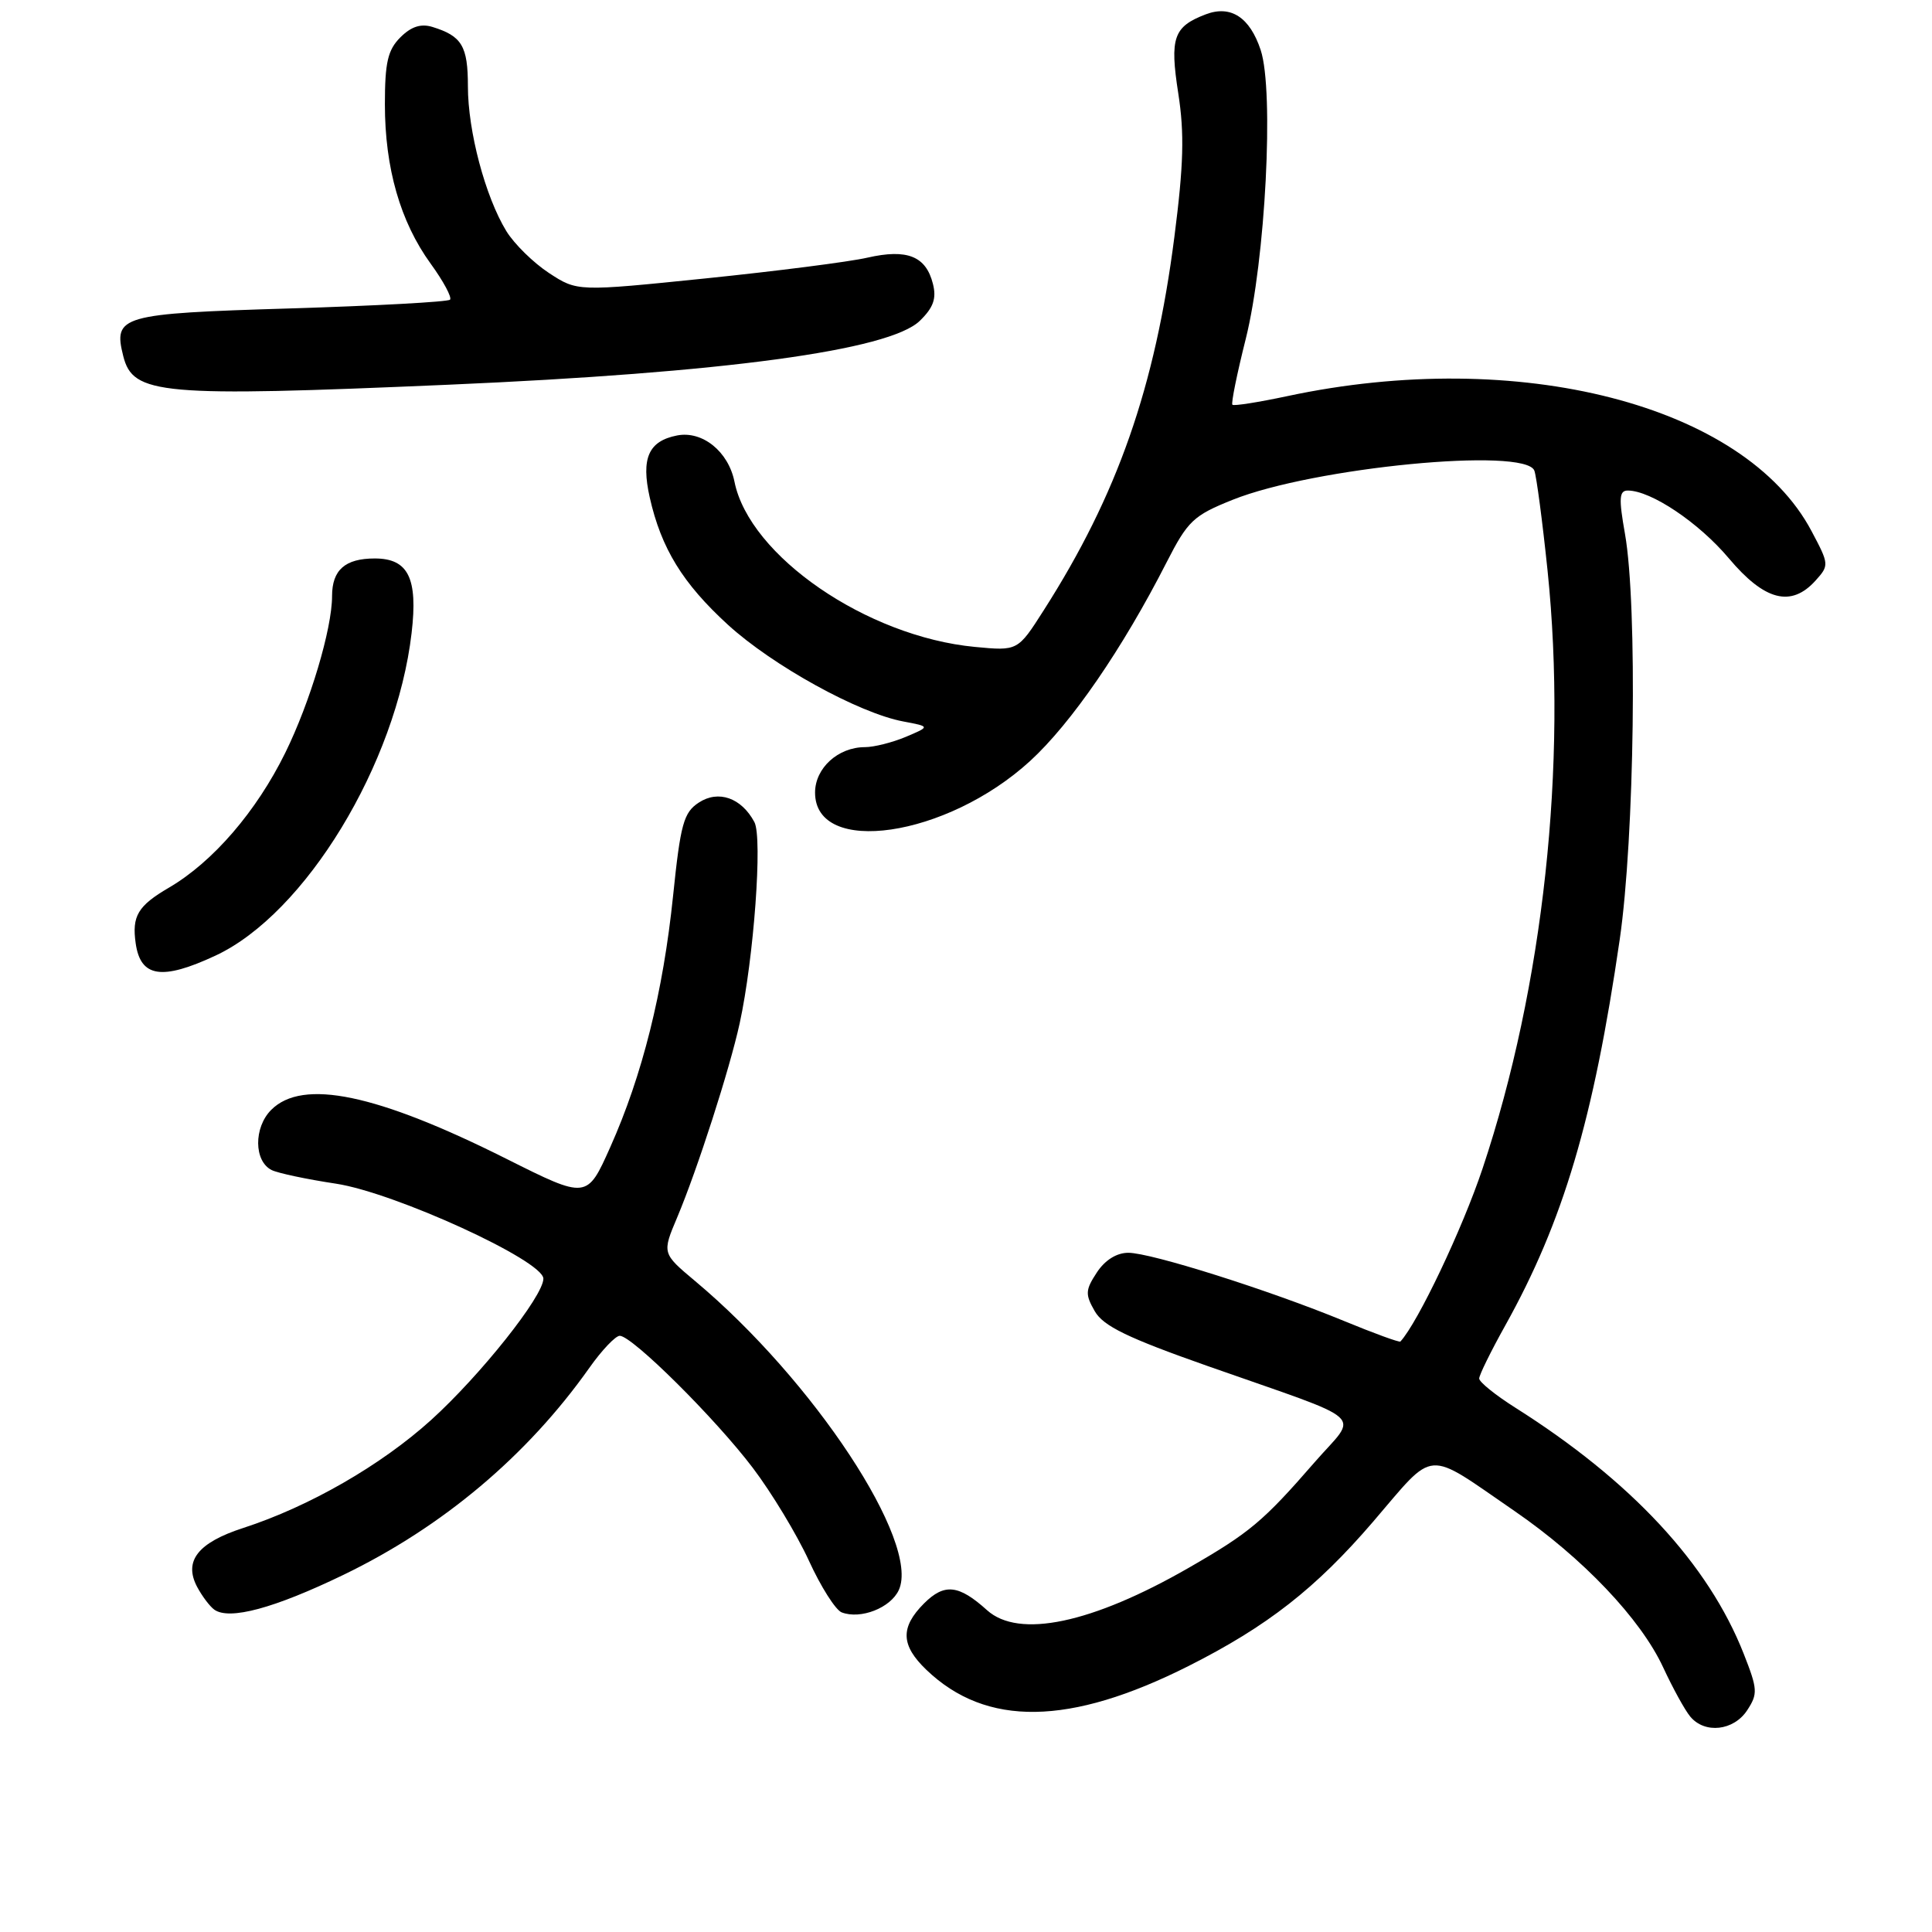 <?xml version="1.0" encoding="UTF-8" standalone="no"?>
<!DOCTYPE svg PUBLIC "-//W3C//DTD SVG 1.1//EN" "http://www.w3.org/Graphics/SVG/1.1/DTD/svg11.dtd" >
<svg xmlns="http://www.w3.org/2000/svg" xmlns:xlink="http://www.w3.org/1999/xlink" version="1.1" viewBox="0 0 256 256">
 <g >
 <path fill="currentColor"
d=" M 231.51 226.62 C 232.94 224.44 232.90 223.83 231.05 219.13 C 226.36 207.22 216.15 196.23 200.75 186.50 C 198.14 184.85 196.00 183.12 196.00 182.66 C 196.00 182.20 197.55 179.05 199.44 175.66 C 207.15 161.83 211.15 148.35 214.62 124.50 C 216.59 110.96 216.99 80.23 215.32 70.75 C 214.48 66.02 214.55 65.00 215.69 65.00 C 218.76 65.00 225.09 69.24 229.08 73.98 C 233.82 79.61 237.33 80.51 240.56 76.94 C 242.39 74.91 242.38 74.78 240.03 70.36 C 231.17 53.64 201.23 45.94 170.57 52.49 C 166.76 53.30 163.49 53.82 163.30 53.63 C 163.11 53.45 163.91 49.51 165.07 44.90 C 167.68 34.46 168.84 12.08 167.05 6.64 C 165.61 2.28 163.08 0.64 159.77 1.90 C 155.49 3.53 154.98 5.00 156.13 12.39 C 156.95 17.67 156.84 21.85 155.61 31.40 C 153.05 51.33 148.07 65.58 138.29 80.88 C 134.86 86.26 134.86 86.26 129.18 85.72 C 114.86 84.36 99.29 73.66 97.32 63.82 C 96.51 59.82 93.07 57.05 89.72 57.70 C 85.93 58.44 84.93 60.72 86.09 65.90 C 87.61 72.66 90.46 77.30 96.45 82.78 C 102.37 88.19 113.80 94.50 119.70 95.60 C 123.26 96.27 123.26 96.27 120.02 97.64 C 118.23 98.39 115.80 99.00 114.61 99.00 C 111.05 99.00 108.00 101.78 108.00 105.02 C 108.00 113.51 125.42 110.96 136.48 100.85 C 141.94 95.85 148.73 85.98 154.57 74.53 C 157.39 69.01 158.13 68.31 163.32 66.23 C 174.04 61.93 202.10 59.21 203.31 62.36 C 203.59 63.10 204.38 69.07 205.06 75.61 C 207.71 101.24 204.51 130.69 196.45 154.83 C 193.79 162.80 187.87 175.26 185.56 177.76 C 185.42 177.90 182.05 176.67 178.05 175.02 C 168.17 170.95 152.52 166.00 149.51 166.00 C 147.96 166.00 146.41 166.97 145.33 168.62 C 143.81 170.94 143.78 171.51 145.06 173.74 C 146.19 175.71 149.40 177.27 160.00 181.00 C 181.76 188.66 180.00 187.08 174.19 193.76 C 167.38 201.60 165.57 203.11 157.50 207.75 C 144.67 215.12 135.00 217.15 130.79 213.36 C 127.03 209.97 125.14 209.77 122.44 212.46 C 119.27 215.64 119.36 218.01 122.75 221.26 C 130.68 228.86 141.74 228.69 157.50 220.75 C 167.93 215.49 174.36 210.46 181.93 201.65 C 190.32 191.87 188.71 191.99 200.67 200.21 C 209.72 206.43 217.40 214.51 220.38 220.94 C 221.65 223.68 223.26 226.61 223.97 227.46 C 225.89 229.77 229.72 229.35 231.51 226.62 Z  M 45.50 208.68 C 58.66 202.32 69.85 192.90 78.09 181.25 C 79.74 178.91 81.56 177.00 82.12 177.00 C 83.76 177.00 94.78 187.94 99.75 194.50 C 102.25 197.80 105.59 203.33 107.18 206.79 C 108.76 210.25 110.72 213.34 111.53 213.65 C 114.04 214.61 118.02 213.05 119.10 210.68 C 121.97 204.38 107.81 182.89 92.11 169.75 C 87.72 166.07 87.72 166.07 89.74 161.29 C 92.42 154.92 96.68 141.68 98.01 135.60 C 99.89 126.97 101.06 110.98 99.96 108.93 C 98.24 105.71 95.19 104.64 92.59 106.35 C 90.59 107.66 90.17 109.17 89.19 118.67 C 87.87 131.47 85.11 142.50 80.86 152.01 C 77.78 158.90 77.78 158.90 67.12 153.56 C 49.93 144.94 40.11 142.89 35.94 147.06 C 33.60 149.40 33.64 153.87 36.00 155.04 C 36.83 155.45 40.65 156.26 44.50 156.84 C 52.29 158.02 72.00 167.04 72.00 169.43 C 72.00 171.75 63.66 182.24 57.11 188.17 C 50.48 194.16 40.97 199.63 32.24 202.46 C 26.22 204.41 24.32 206.84 26.11 210.25 C 26.77 211.49 27.79 212.85 28.40 213.29 C 30.40 214.71 36.33 213.11 45.50 208.68 Z  M 28.54 126.63 C 40.45 121.09 52.52 101.23 54.54 83.87 C 55.39 76.61 54.10 74.00 49.66 74.00 C 45.73 74.00 44.00 75.52 44.00 78.99 C 44.00 83.32 41.09 93.07 37.80 99.75 C 33.97 107.53 28.22 114.20 22.40 117.61 C 18.26 120.03 17.46 121.38 17.98 125.00 C 18.62 129.50 21.44 129.94 28.54 126.63 Z  M 59.37 50.98 C 95.90 49.40 117.86 46.43 121.88 42.51 C 123.68 40.76 124.11 39.56 123.62 37.62 C 122.70 33.94 120.21 32.94 114.94 34.14 C 112.50 34.70 102.85 35.93 93.50 36.89 C 76.50 38.63 76.50 38.63 72.75 36.18 C 70.69 34.83 68.14 32.33 67.09 30.62 C 64.30 26.05 62.00 17.38 62.00 11.44 C 62.00 6.10 61.20 4.77 57.30 3.57 C 55.77 3.10 54.48 3.52 53.05 4.95 C 51.38 6.62 51.00 8.28 51.00 13.82 C 51.00 22.27 53.04 29.38 57.06 34.93 C 58.76 37.27 59.91 39.42 59.63 39.71 C 59.34 40.00 49.79 40.52 38.41 40.87 C 15.96 41.55 14.99 41.83 16.33 47.18 C 17.62 52.31 21.19 52.63 59.37 50.98 Z "/>
</g>
</svg>